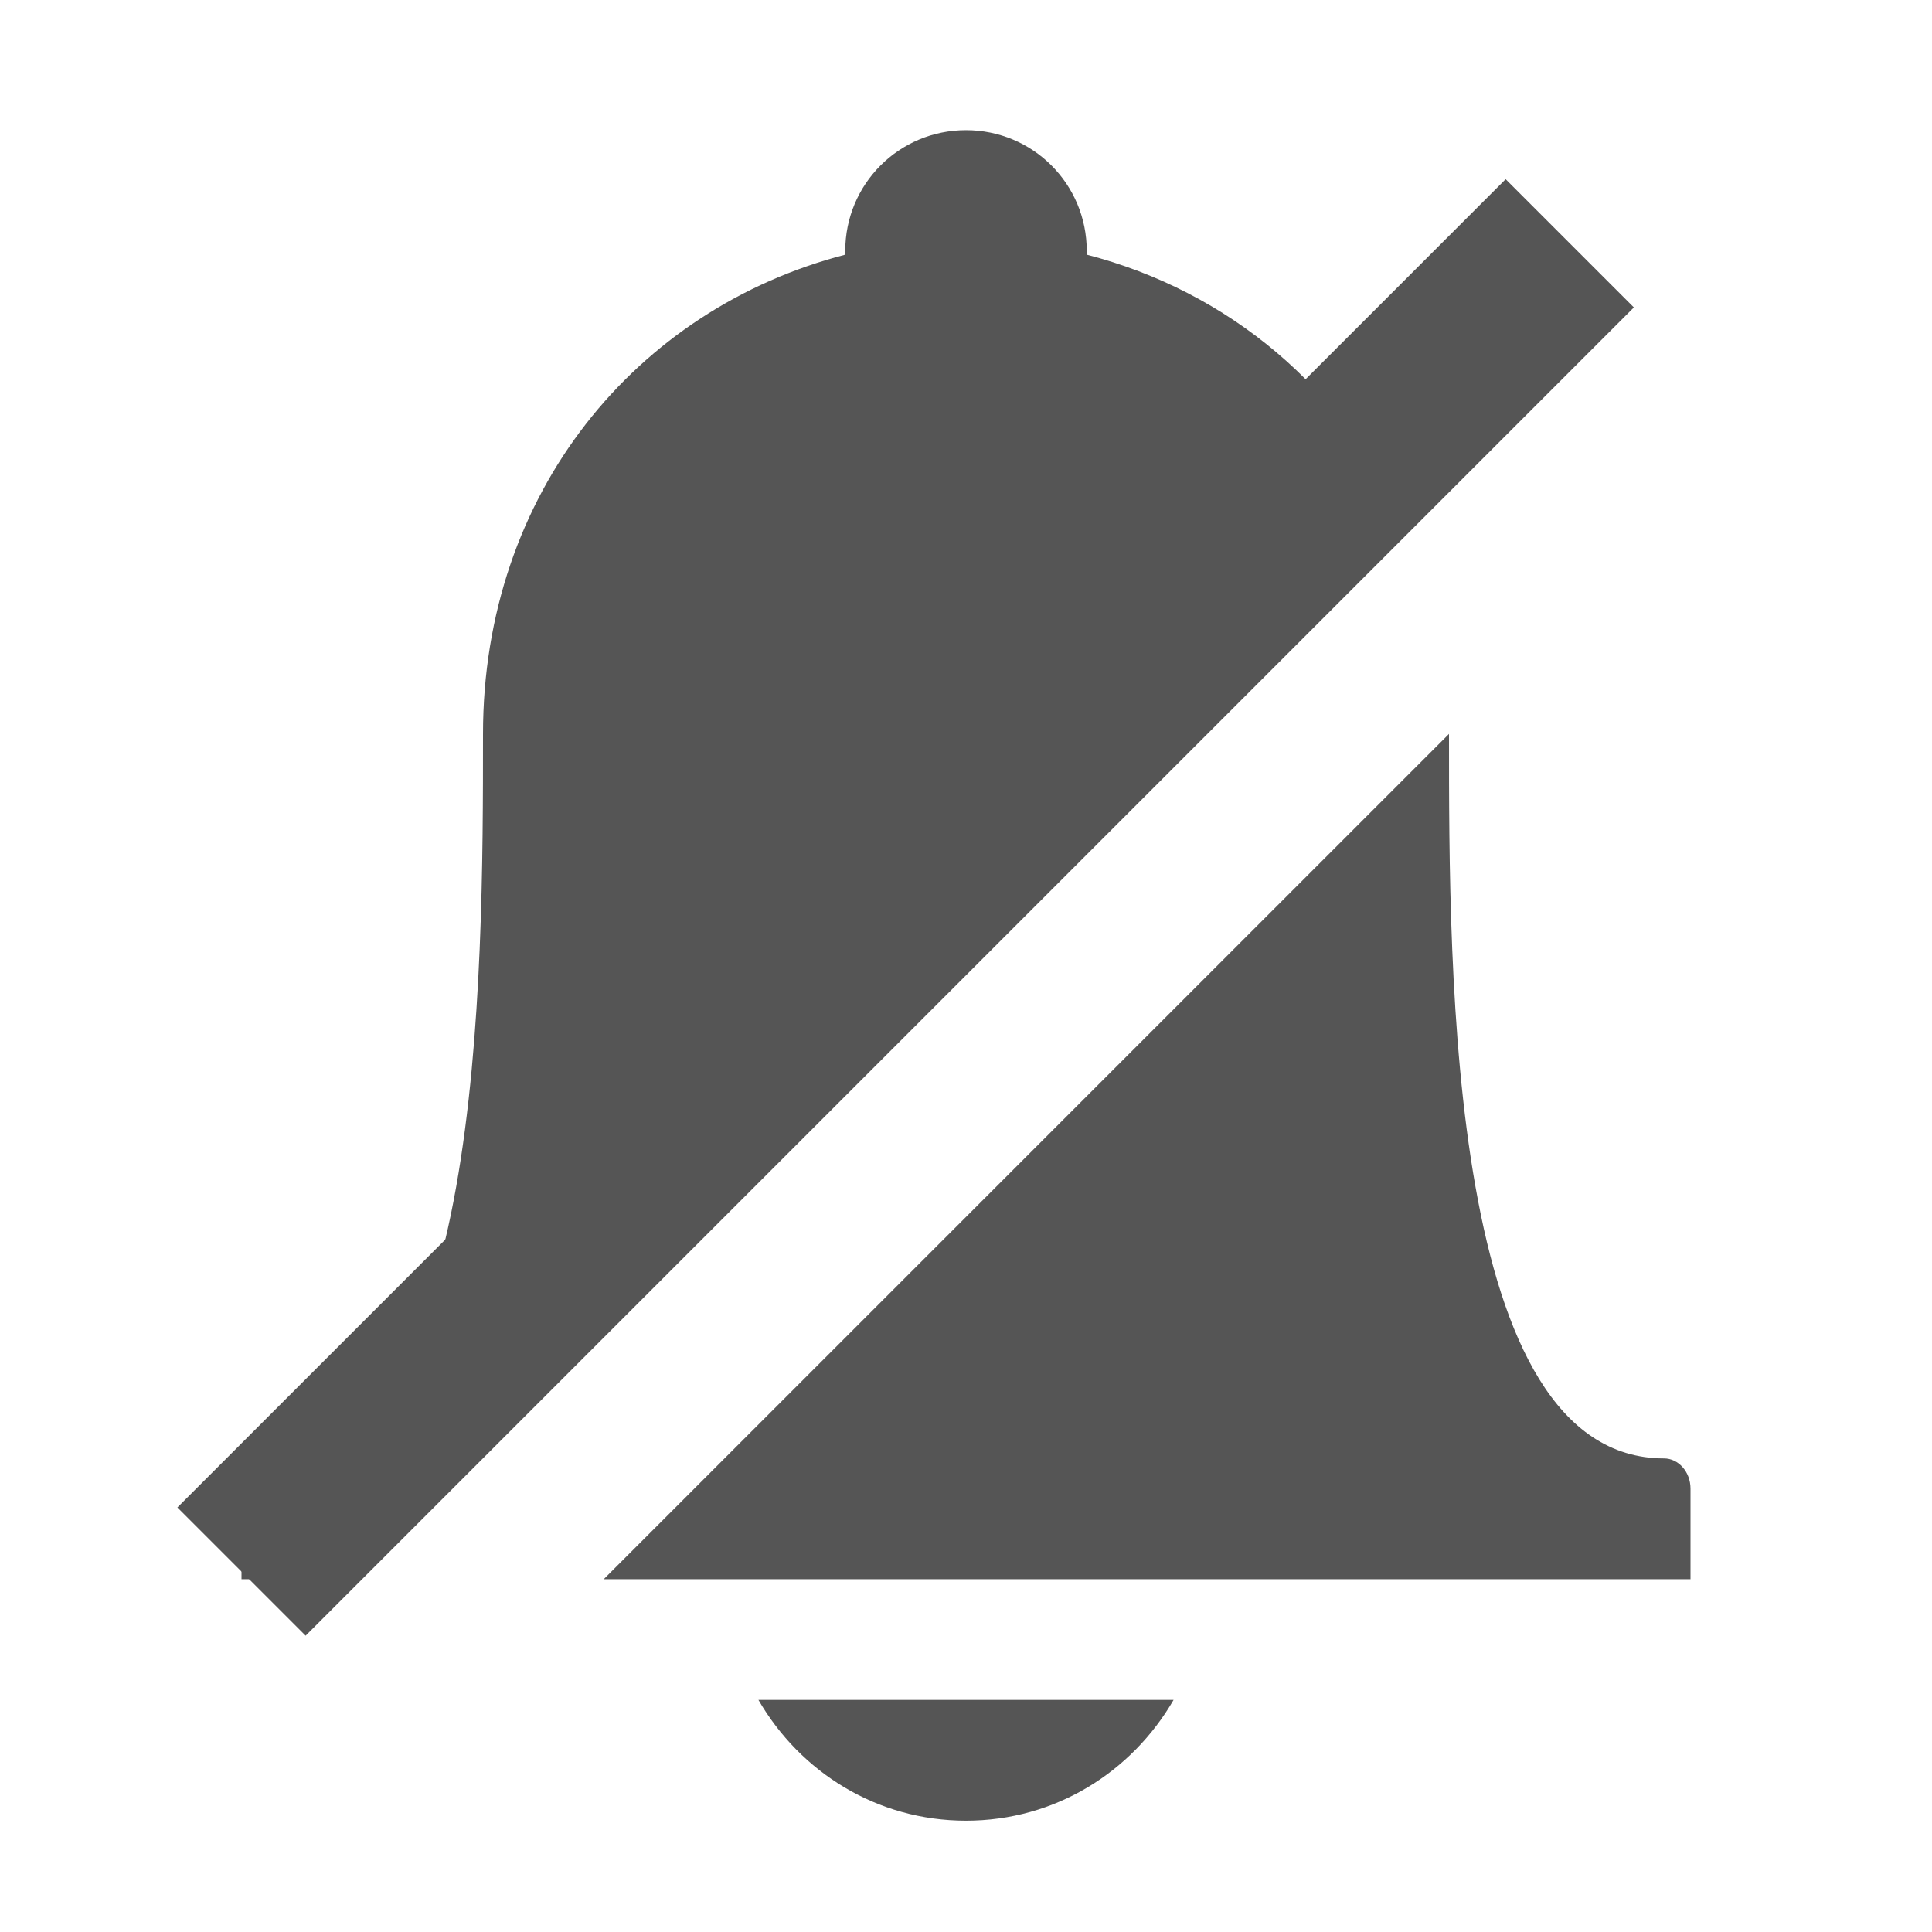 <?xml version='1.0' encoding='UTF-8' standalone='no'?>
<!-- Created with Inkscape (http://www.inkscape.org/) -->

<svg xmlns:cc='http://creativecommons.org/ns#' xmlns:dc='http://purl.org/dc/elements/1.1/' sodipodi:docname='notification-disabled-symbolic.svg' inkscape:export-filename='/home/sam/img/source-symbolic.png' inkscape:export-xdpi='270' inkscape:export-ydpi='270' height='16' id='svg7384' xmlns:inkscape='http://www.inkscape.org/namespaces/inkscape' xmlns:osb='http://www.openswatchbook.org/uri/2009/osb' xmlns:rdf='http://www.w3.org/1999/02/22-rdf-syntax-ns#' xmlns:sodipodi='http://sodipodi.sourceforge.net/DTD/sodipodi-0.dtd' style='enable-background:new' xmlns:svg='http://www.w3.org/2000/svg' version='1.1' inkscape:version='0.48.4 r9939' width='16' xmlns='http://www.w3.org/2000/svg'>
  <sodipodi:namedview inkscape:bbox-nodes='true' inkscape:bbox-paths='true' bordercolor='#666666' borderlayer='false' borderopacity='1' inkscape:current-layer='layer9' inkscape:cx='84.858706' inkscape:cy='138.94988' gridtolerance='10' inkscape:guide-bbox='true' guidetolerance='10' id='namedview88' inkscape:object-nodes='true' inkscape:object-paths='true' objecttolerance='10' pagecolor='#f7f7f7' inkscape:pageopacity='1' inkscape:pageshadow='2' showborder='true' showgrid='false' showguides='true' inkscape:showpageshadow='true' inkscape:snap-bbox='true' inkscape:snap-bbox-edge-midpoints='false' inkscape:snap-bbox-midpoints='false' inkscape:snap-center='false' inkscape:snap-global='true' inkscape:snap-grids='true' inkscape:snap-intersection-paths='true' inkscape:snap-midpoints='true' inkscape:snap-nodes='true' inkscape:snap-object-midpoints='true' inkscape:snap-others='true' inkscape:snap-page='false' inkscape:snap-smooth-nodes='true' inkscape:snap-to-guides='true' inkscape:window-height='715' inkscape:window-maximized='1' inkscape:window-width='1366' inkscape:window-x='0' inkscape:window-y='28' inkscape:zoom='1.4142136'>
    <inkscape:grid color='#000000' dotted='false' empcolor='#0800ff' empopacity='0.463' empspacing='4' enabled='true' id='grid4866' opacity='0.165' originx='-140px' originy='-445.078px' snapvisiblegridlinesonly='true' spacingx='0.25px' spacingy='0.25px' type='xygrid' visible='true'/>
  </sodipodi:namedview>
  <title id='title8473'>Paper Symbolic Icon Theme</title>
  <defs id='defs7386'>
    <linearGradient id='linearGradient5606' osb:paint='solid'>
      <stop id='stop5608' offset='0' style='stop-color:#000000;stop-opacity:1;'/>
    </linearGradient>
    <filter inkscape:collect='always' color-interpolation-filters='sRGB' id='filter7554'>
      <feBlend inkscape:collect='always' id='feBlend7556' in2='BackgroundImage' mode='darken'/>
    </filter>
  </defs>
  <g inkscape:groupmode='layer' id='layer9' inkscape:label='status' style='display:inline' transform='translate(-381,228.078)'>
    <path inkscape:connector-curvature='0' d='m 389,-227 c -0.554,0 -1,0.446 -1,1 0,0.011 -3.4e-4,0.021 0,0.031 -1.728,0.448 -3,1.969 -3,3.969 0,2.005 6.9e-4,6 -1.781,6 -0.119,5e-5 -0.219,0.112 -0.219,0.25 l 0,0.75 0.875,0 8.75,-8.75 c -0.496,-1.113 -1.448,-1.914 -2.625,-2.219 3.4e-4,-0.011 0,-0.021 0,-0.031 0,-0.554 -0.446,-1 -1,-1 z m 4,5 -7,7 1,0 4,0 2,0 2,0 0,-0.75 c 0,-0.139 -0.1,-0.25 -0.219,-0.25 -1.789,0 -1.781,-3.995 -1.781,-6 z m -5.719,8 c 0.346,0.597 0.979,1 1.719,1 0.74,0 1.373,-0.403 1.719,-1 l -3.438,0 z' id='path8962' style='color:#000000;fill:#555555;fill-opacity:1;stroke:none'/>
    <path inkscape:connector-curvature='0' d='m 393.469,-226.594 -11,11 1.062,1.062 11,-11 -1.062,-1.062 z' id='path5916' style='font-size:medium;font-style:normal;font-variant:normal;font-weight:normal;font-stretch:normal;text-indent:0;text-align:start;text-decoration:none;line-height:normal;letter-spacing:normal;word-spacing:normal;text-transform:none;direction:ltr;block-progression:tb;writing-mode:lr-tb;text-anchor:start;baseline-shift:baseline;color:#000000;fill:#555555;fill-opacity:1;stroke:none;stroke-width:1.5;marker:none;visibility:visible;display:inline;overflow:visible;enable-background:accumulate;font-family:Sans;-inkscape-font-specification:Sans'/>
    
  </g>
  <g inkscape:groupmode='layer' id='layer10' inkscape:label='devices' style='display:inline;filter:url(#filter7554)' transform='translate(-381,228.078)'/>
  <g inkscape:groupmode='layer' id='layer1' inkscape:label='places' style='display:inline' transform='translate(-140,-388.922)'/>
  <g inkscape:groupmode='layer' id='layer14' inkscape:label='mimetypes' style='display:inline' transform='translate(-381,228.078)'/>
  <g inkscape:groupmode='layer' id='layer15' inkscape:label='emblems' style='display:inline' transform='translate(-381,228.078)'/>
  <g inkscape:groupmode='layer' id='g71291' inkscape:label='emotes' style='display:inline' transform='translate(-381,228.078)'/>
  <g inkscape:groupmode='layer' id='layer2' inkscape:label='categories' style='display:inline' transform='translate(-140,-238.922)'/>
  <g inkscape:groupmode='layer' id='g6058' inkscape:label='apps' style='display:inline' transform='translate(-140,-238.922)'/>
  <g inkscape:groupmode='layer' id='layer12' inkscape:label='actions' style='display:inline' transform='translate(-381,228.078)'/>
</svg>
